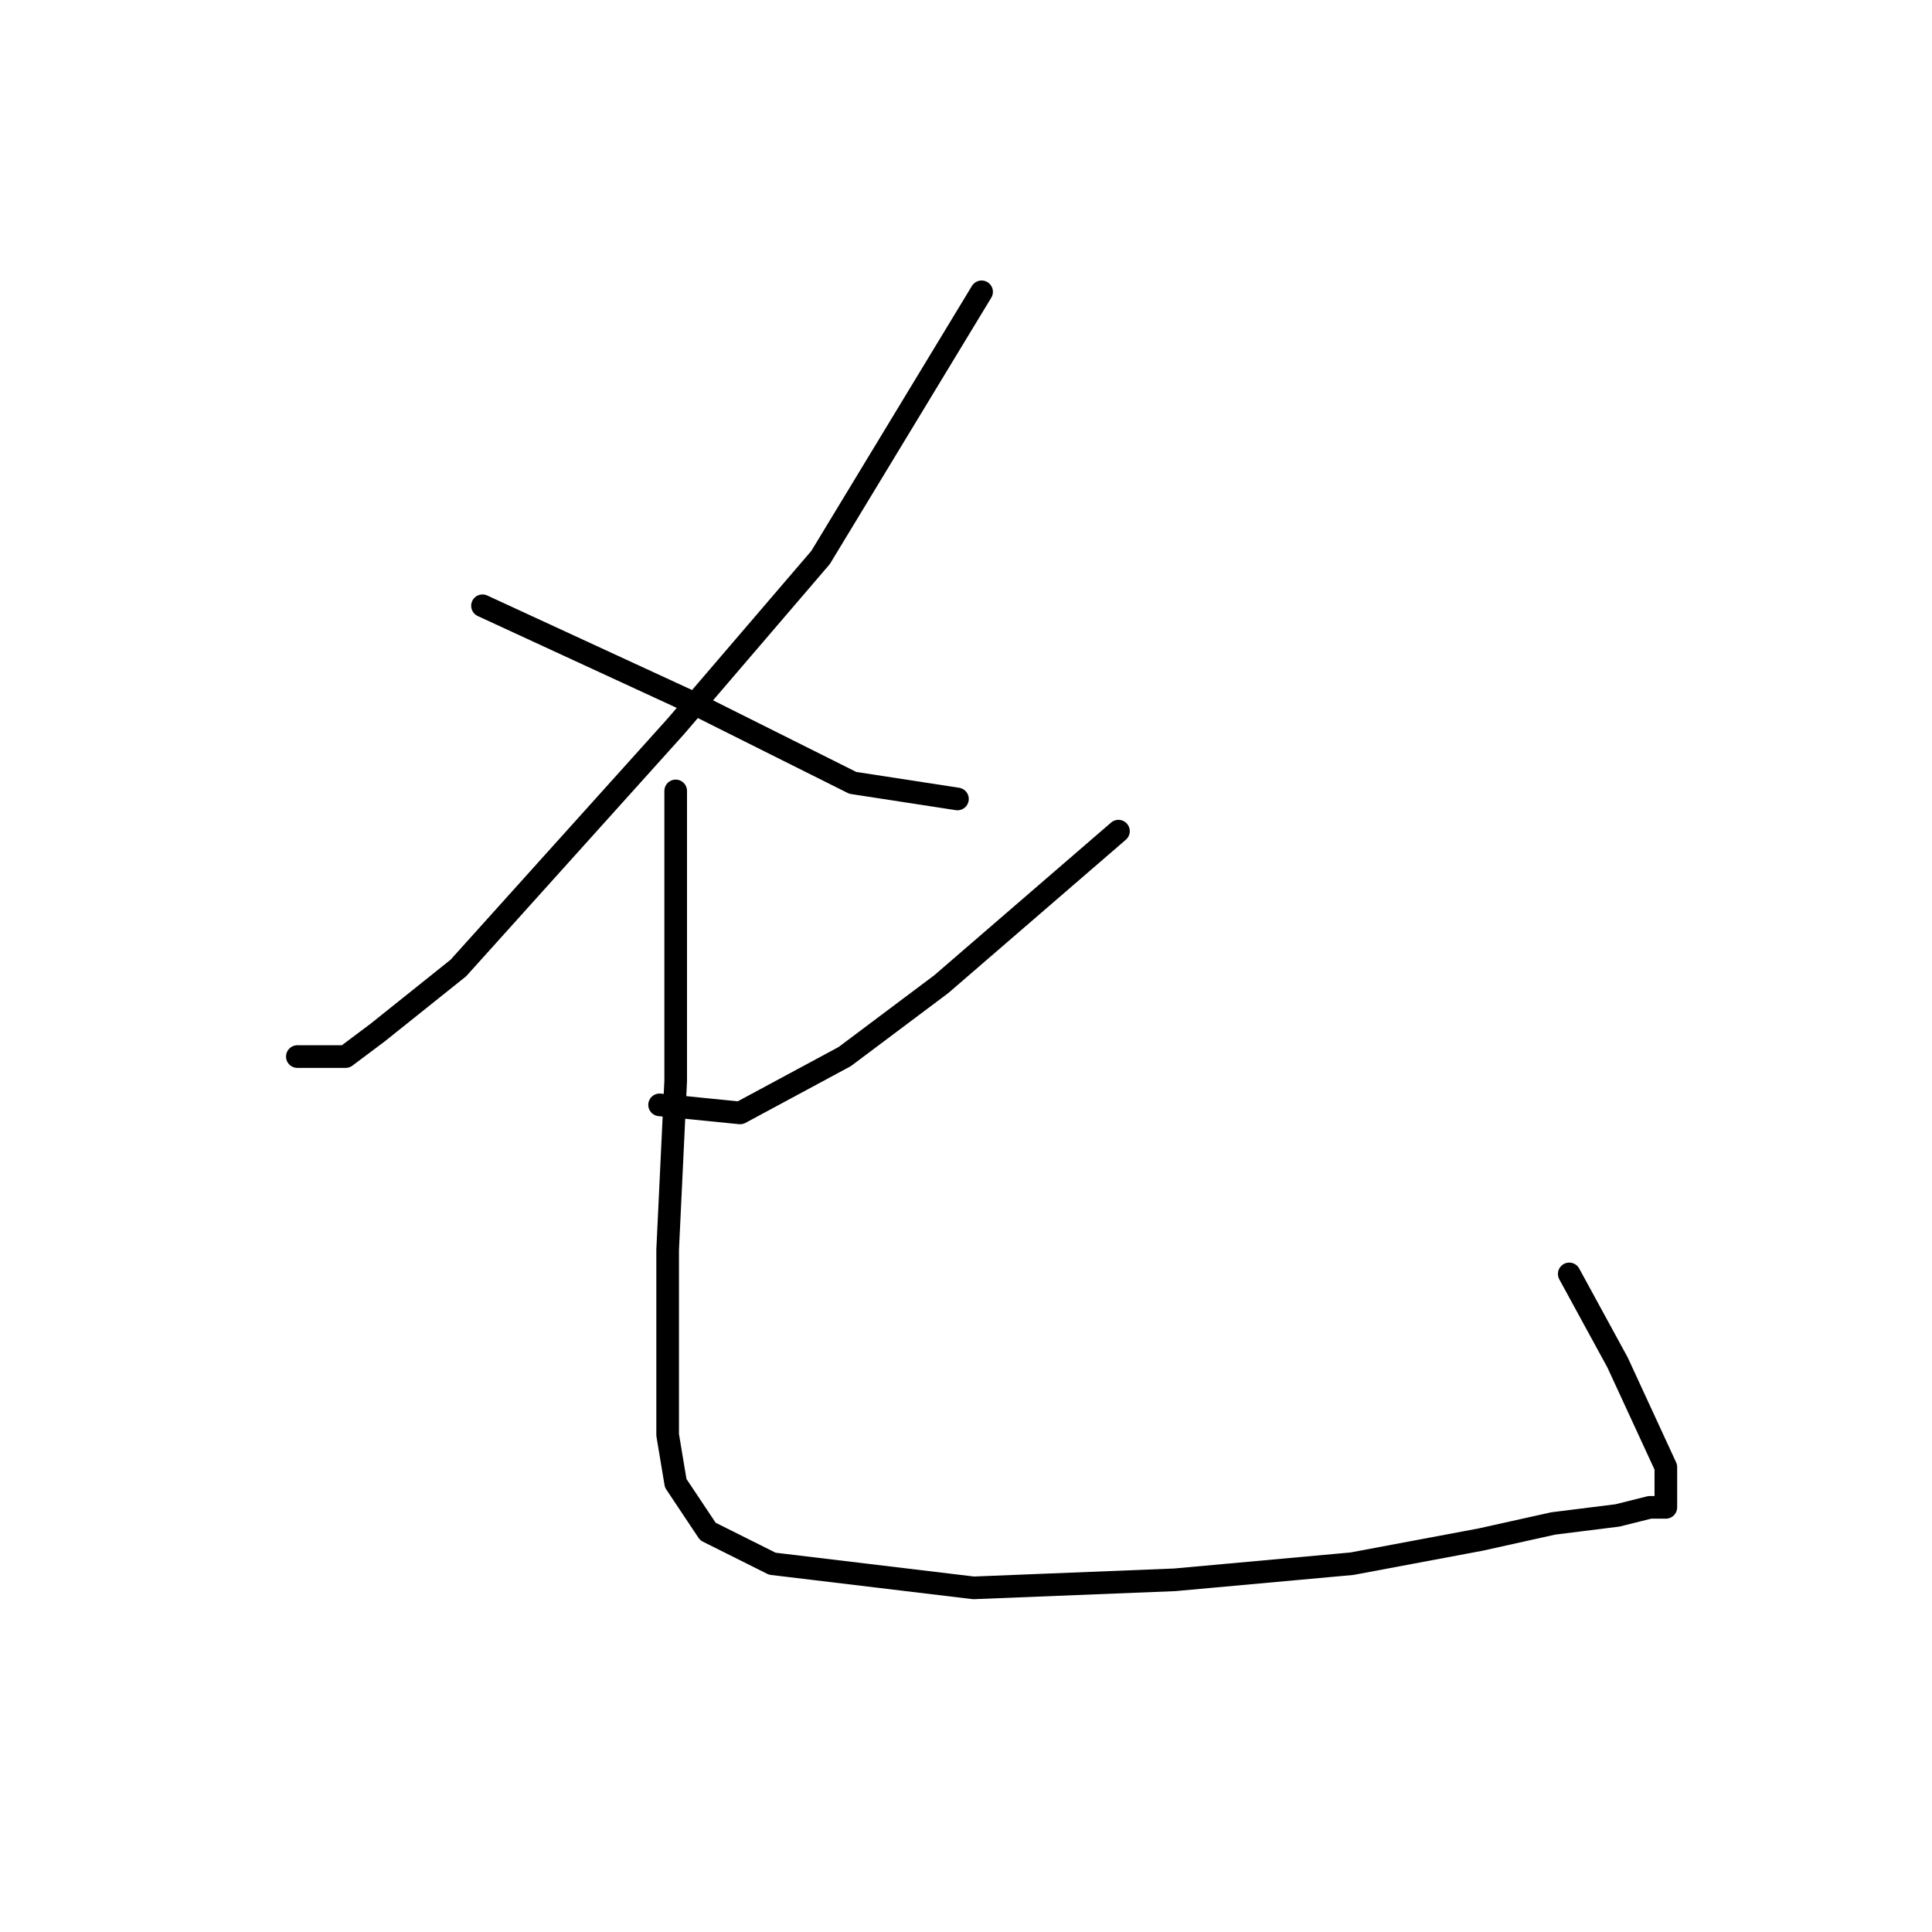<?xml version="1.0" standalone="no"?>
    <svg width="256" height="256" xmlns="http://www.w3.org/2000/svg" version="1.1">
    <polyline stroke="black" stroke-width="3" stroke-linecap="round" fill="transparent" stroke-linejoin="round" points="130.067 38.667 108.733 73.867 89.533 96.267 60.733 128.267 50.067 136.8 45.8 140 39.4 140 39.4 140 " />
        <polyline stroke="black" stroke-width="3" stroke-linecap="round" fill="transparent" stroke-linejoin="round" points="63.933 80.267 91.667 93.067 104.467 99.467 113 103.733 126.867 105.867 126.867 105.867 " />
        <polyline stroke="black" stroke-width="3" stroke-linecap="round" fill="transparent" stroke-linejoin="round" points="148.2 110.133 124.733 130.4 111.933 140 98.067 147.467 87.4 146.4 87.4 146.4 " />
        <polyline stroke="black" stroke-width="3" stroke-linecap="round" fill="transparent" stroke-linejoin="round" points="89.533 104.8 89.533 143.2 88.467 165.6 88.467 190.133 89.533 196.533 93.8 202.933 102.333 207.2 129 210.4 155.667 209.333 179.133 207.2 196.2 204 205.8 201.867 214.333 200.8 218.6 199.733 220.733 199.733 220.733 198.667 220.733 194.4 214.333 180.533 207.933 168.8 207.933 168.8 " />
        </svg>